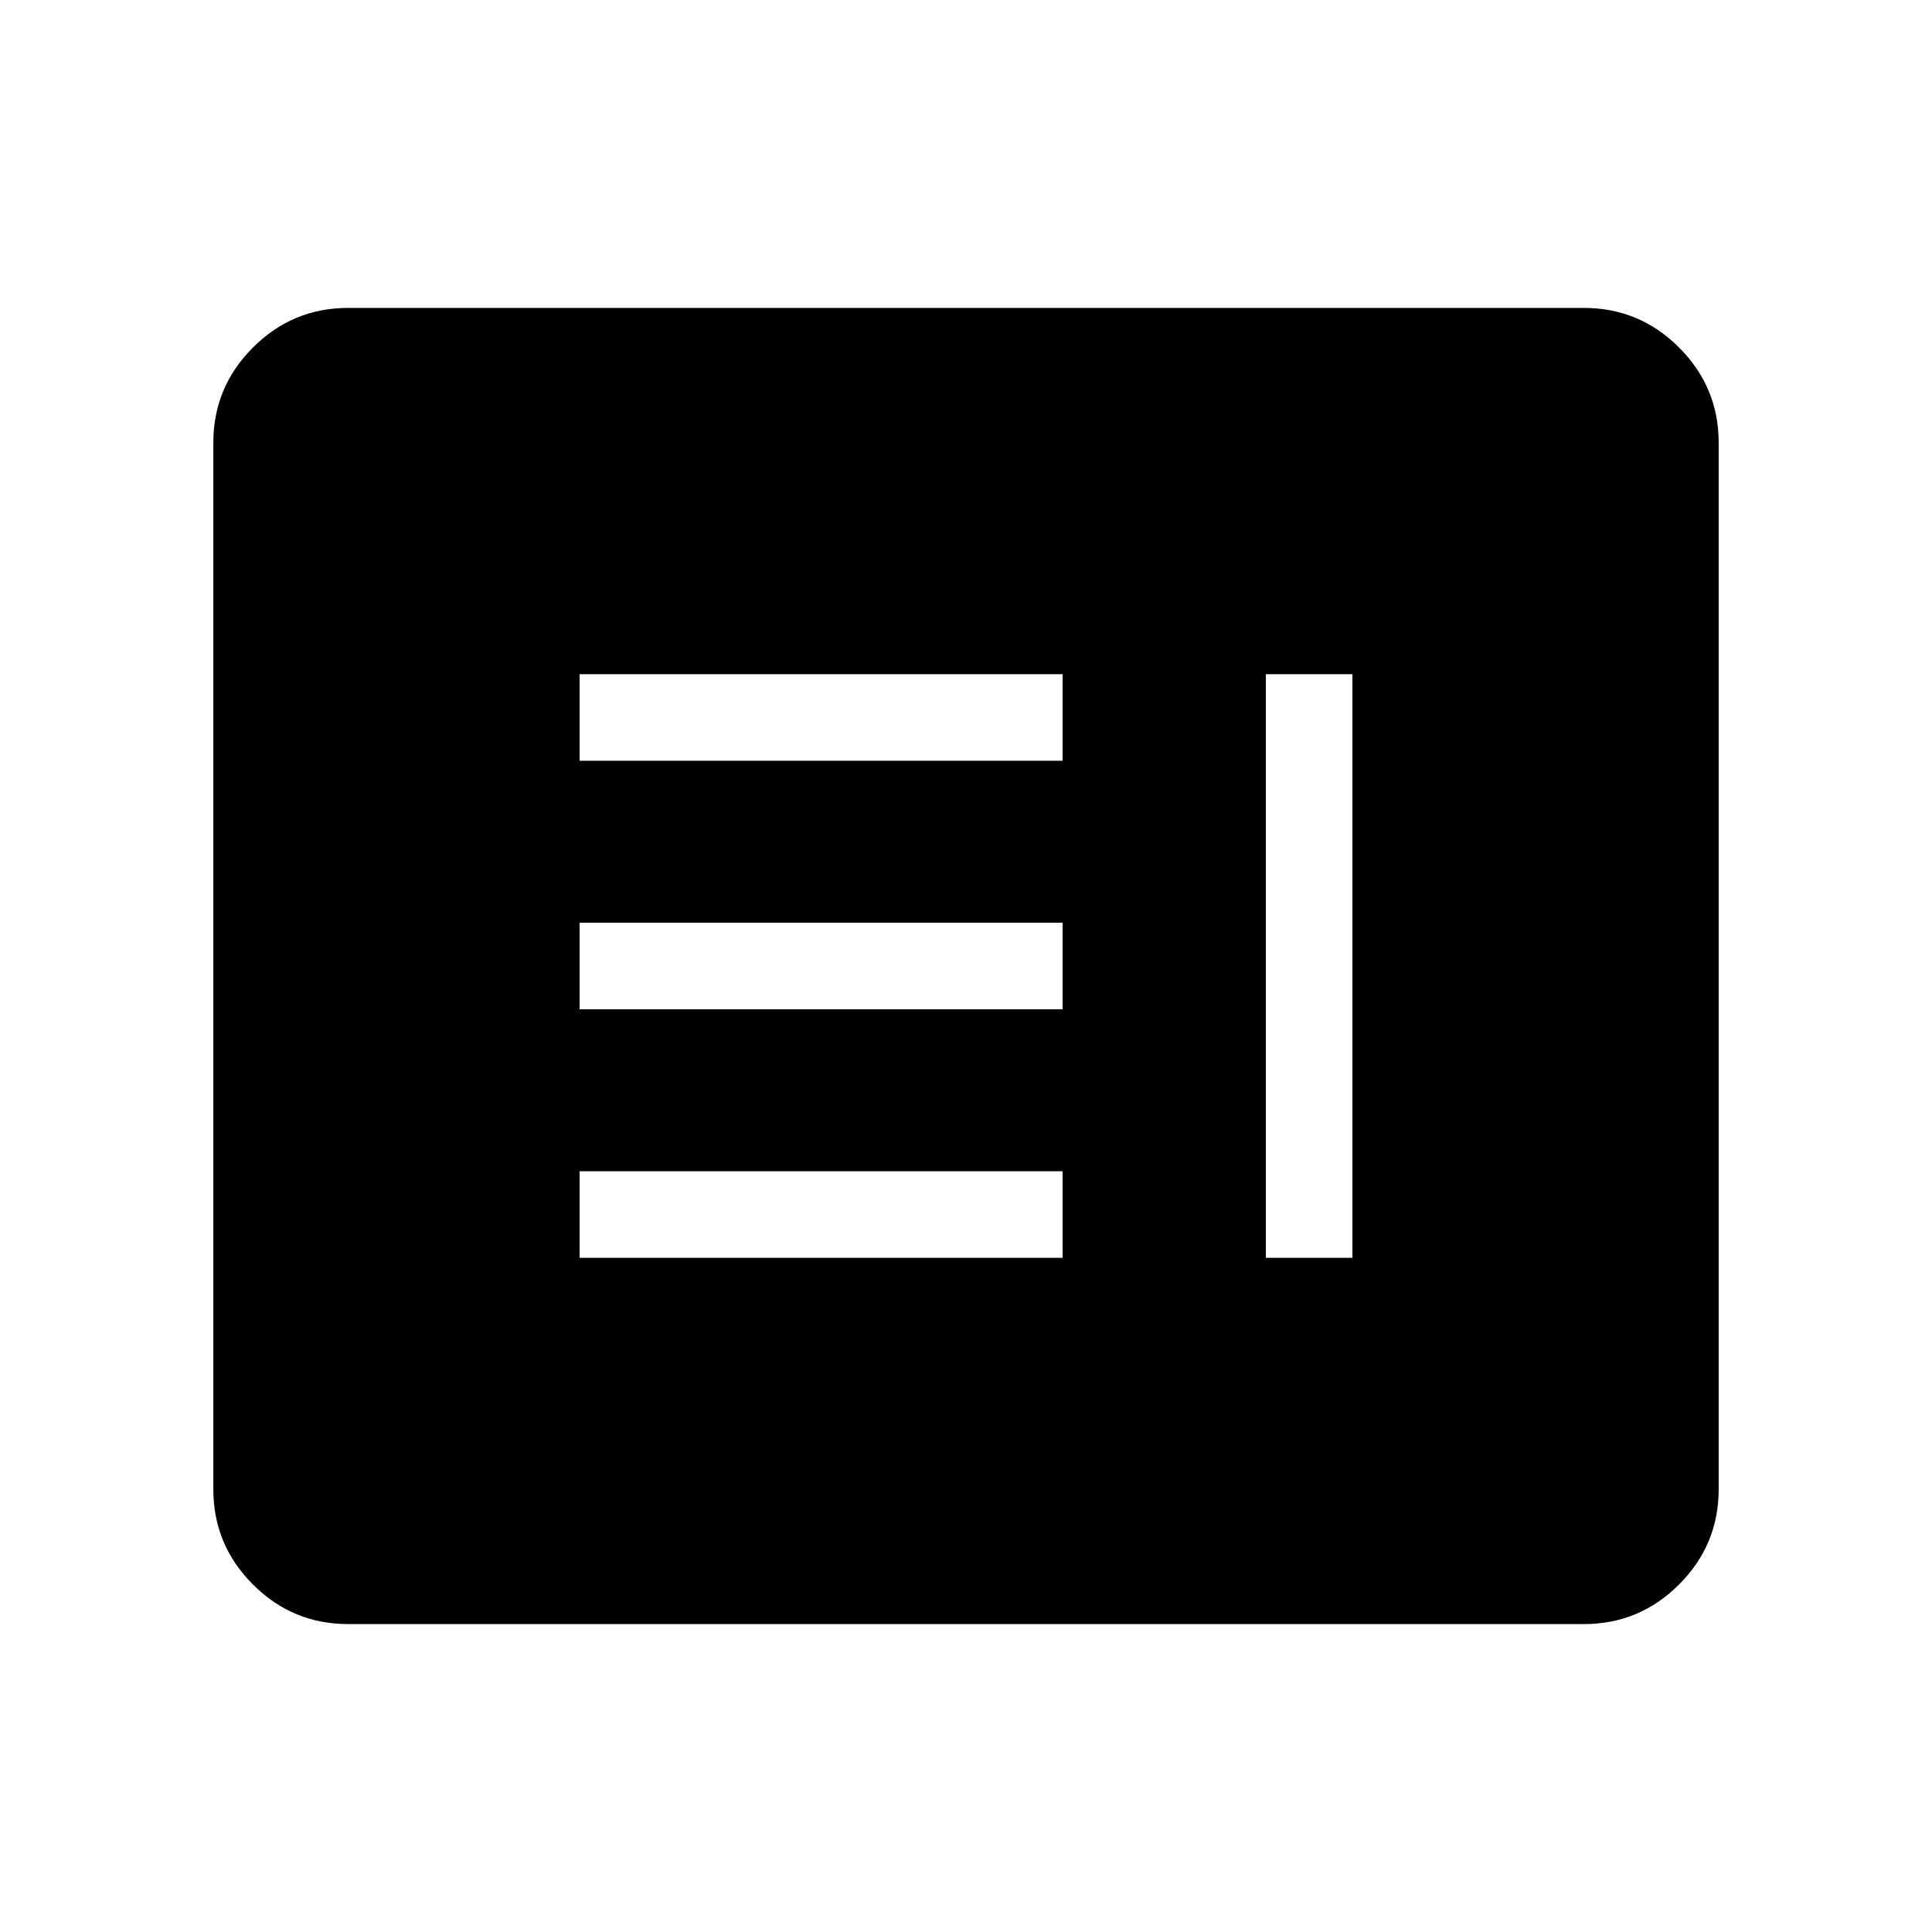 <svg xmlns="http://www.w3.org/2000/svg" height="20" viewBox="0 -960 960 960" width="20"><path d="M288-335h240v-43H288v43Zm341 0h43v-290h-43v290ZM288-458.5h240v-43H288v43Zm0-123.5h240v-43H288v43ZM173-153q-27.64 0-47.32-19.68T106-220v-520q0-27.64 19.68-47.32T173-807h614q27.64 0 47.32 19.68T854-740v520q0 27.64-19.68 47.32T787-153H173Z"/></svg>